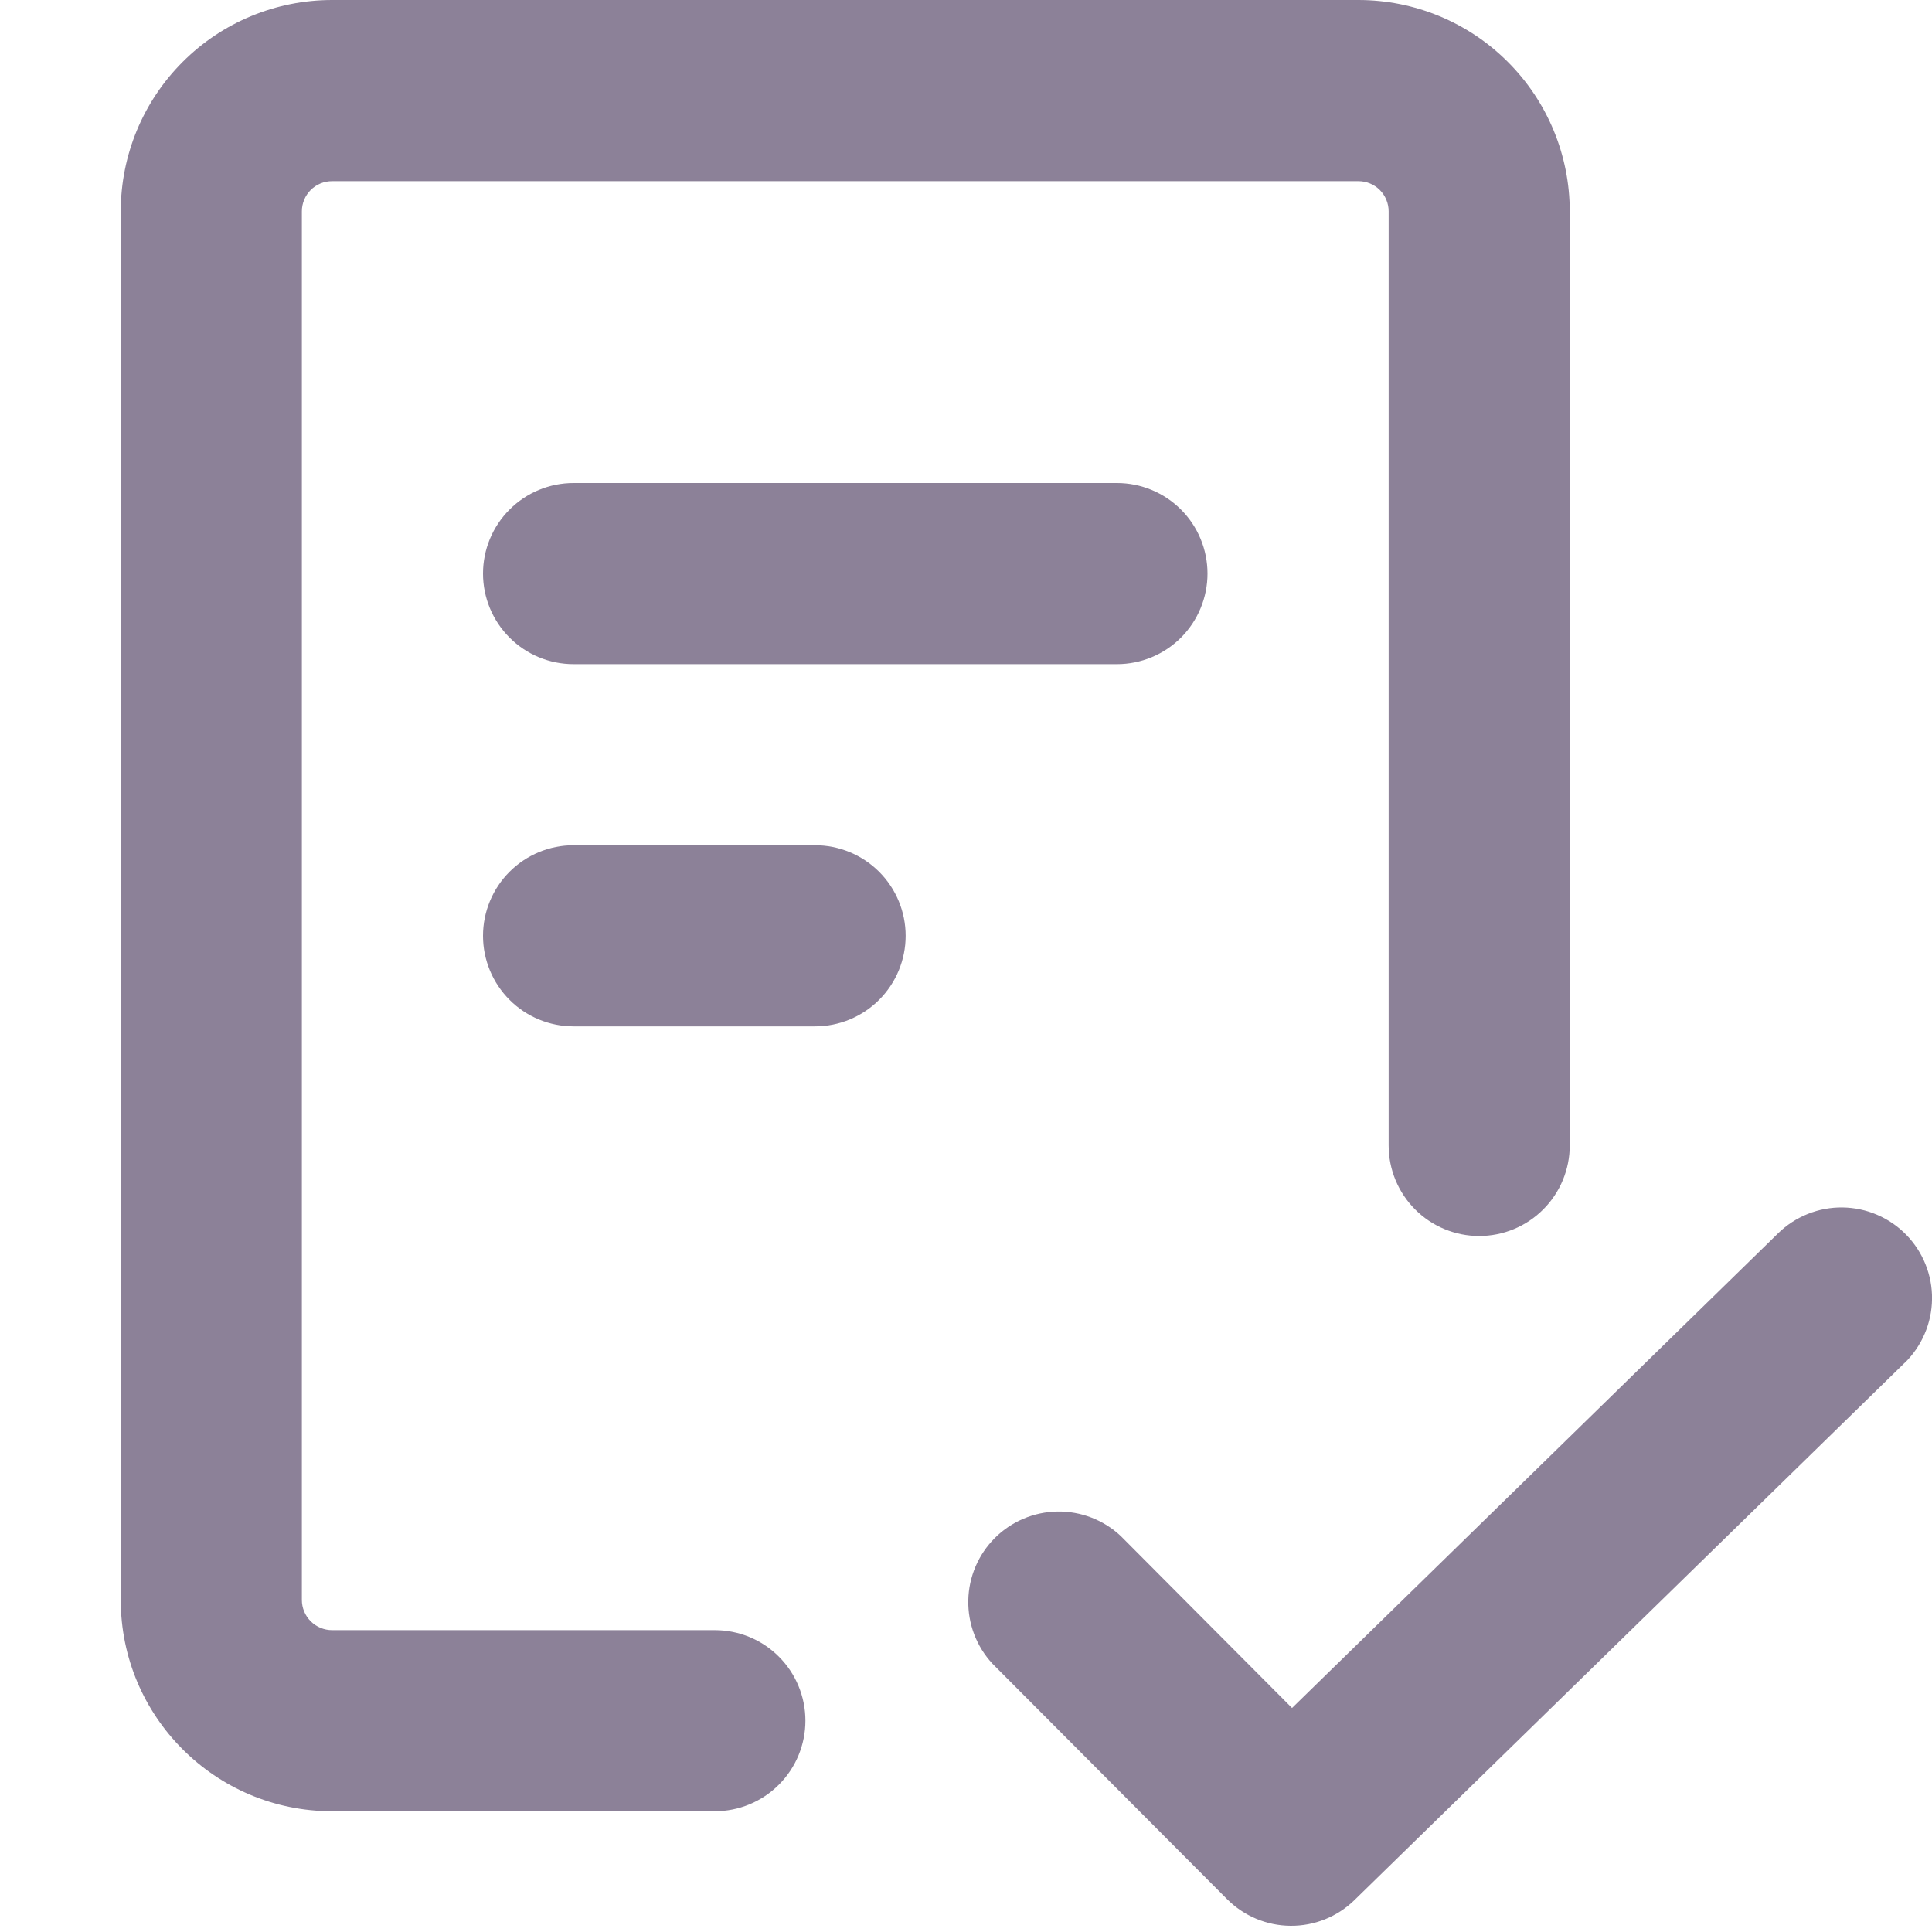 <svg width="50" height="50" viewBox="0 0 50 50" fill="none" xmlns="http://www.w3.org/2000/svg">
<g clip-path="url(#clip0_707_2879)">
<path fill-rule="evenodd" clip-rule="evenodd" d="M7.812 5.469C7.812 5.262 7.895 5.063 8.041 4.916C8.188 4.77 8.387 4.688 8.594 4.688H35.156C35.364 4.688 35.562 4.77 35.709 4.916C35.855 5.063 35.938 5.262 35.938 5.469V29.644C35.938 30.265 36.184 30.861 36.624 31.301C37.063 31.741 37.66 31.988 38.281 31.988C38.903 31.988 39.499 31.741 39.938 31.301C40.378 30.861 40.625 30.265 40.625 29.644V5.469C40.625 4.018 40.049 2.627 39.023 1.602C37.998 0.576 36.607 0 35.156 0H8.594C7.143 0 5.752 0.576 4.727 1.602C3.701 2.627 3.125 4.018 3.125 5.469V41.406C3.125 44.425 5.575 46.875 8.594 46.875H18.5C19.122 46.875 19.718 46.628 20.157 46.188C20.597 45.749 20.844 45.153 20.844 44.531C20.844 43.91 20.597 43.313 20.157 42.874C19.718 42.434 19.122 42.188 18.5 42.188H8.594C8.387 42.188 8.188 42.105 8.041 41.959C7.895 41.812 7.812 41.614 7.812 41.406V5.469ZM14.844 12.5C14.222 12.5 13.626 12.747 13.187 13.187C12.747 13.626 12.5 14.222 12.5 14.844C12.5 15.465 12.747 16.061 13.187 16.501C13.626 16.941 14.222 17.188 14.844 17.188H28.906C29.528 17.188 30.124 16.941 30.564 16.501C31.003 16.061 31.25 15.465 31.25 14.844C31.25 14.222 31.003 13.626 30.564 13.187C30.124 12.747 29.528 12.5 28.906 12.5H14.844ZM12.5 24.219C12.5 23.597 12.747 23.001 13.187 22.561C13.626 22.122 14.222 21.875 14.844 21.875H21.094C21.715 21.875 22.311 22.122 22.751 22.561C23.191 23.001 23.438 23.597 23.438 24.219C23.438 24.84 23.191 25.436 22.751 25.876C22.311 26.316 21.715 26.562 21.094 26.562H14.844C14.222 26.562 13.626 26.316 13.187 25.876C12.747 25.436 12.5 24.84 12.5 24.219V24.219ZM49.294 35.272C49.514 35.057 49.69 34.8 49.811 34.517C49.933 34.234 49.997 33.93 50.001 33.623C50.005 33.315 49.948 33.009 49.833 32.723C49.719 32.437 49.549 32.177 49.334 31.956C49.119 31.736 48.863 31.56 48.58 31.439C48.297 31.317 47.993 31.253 47.685 31.249C47.377 31.245 47.072 31.302 46.786 31.417C46.5 31.531 46.239 31.701 46.019 31.916L33.438 44.203L29.003 39.75C28.56 39.335 27.972 39.109 27.365 39.118C26.758 39.128 26.178 39.373 25.748 39.801C25.318 40.23 25.071 40.809 25.059 41.416C25.047 42.023 25.271 42.611 25.684 43.056L31.756 49.15C32.192 49.587 32.782 49.836 33.4 49.84C34.017 49.845 34.611 49.606 35.053 49.175L49.294 35.269V35.272Z" fill="#8C8198"/>
</g>
<defs>
<clipPath id="clip0_707_2879">
<rect width="50" height="50" fill="white"/>
</clipPath>
</defs>
</svg>

